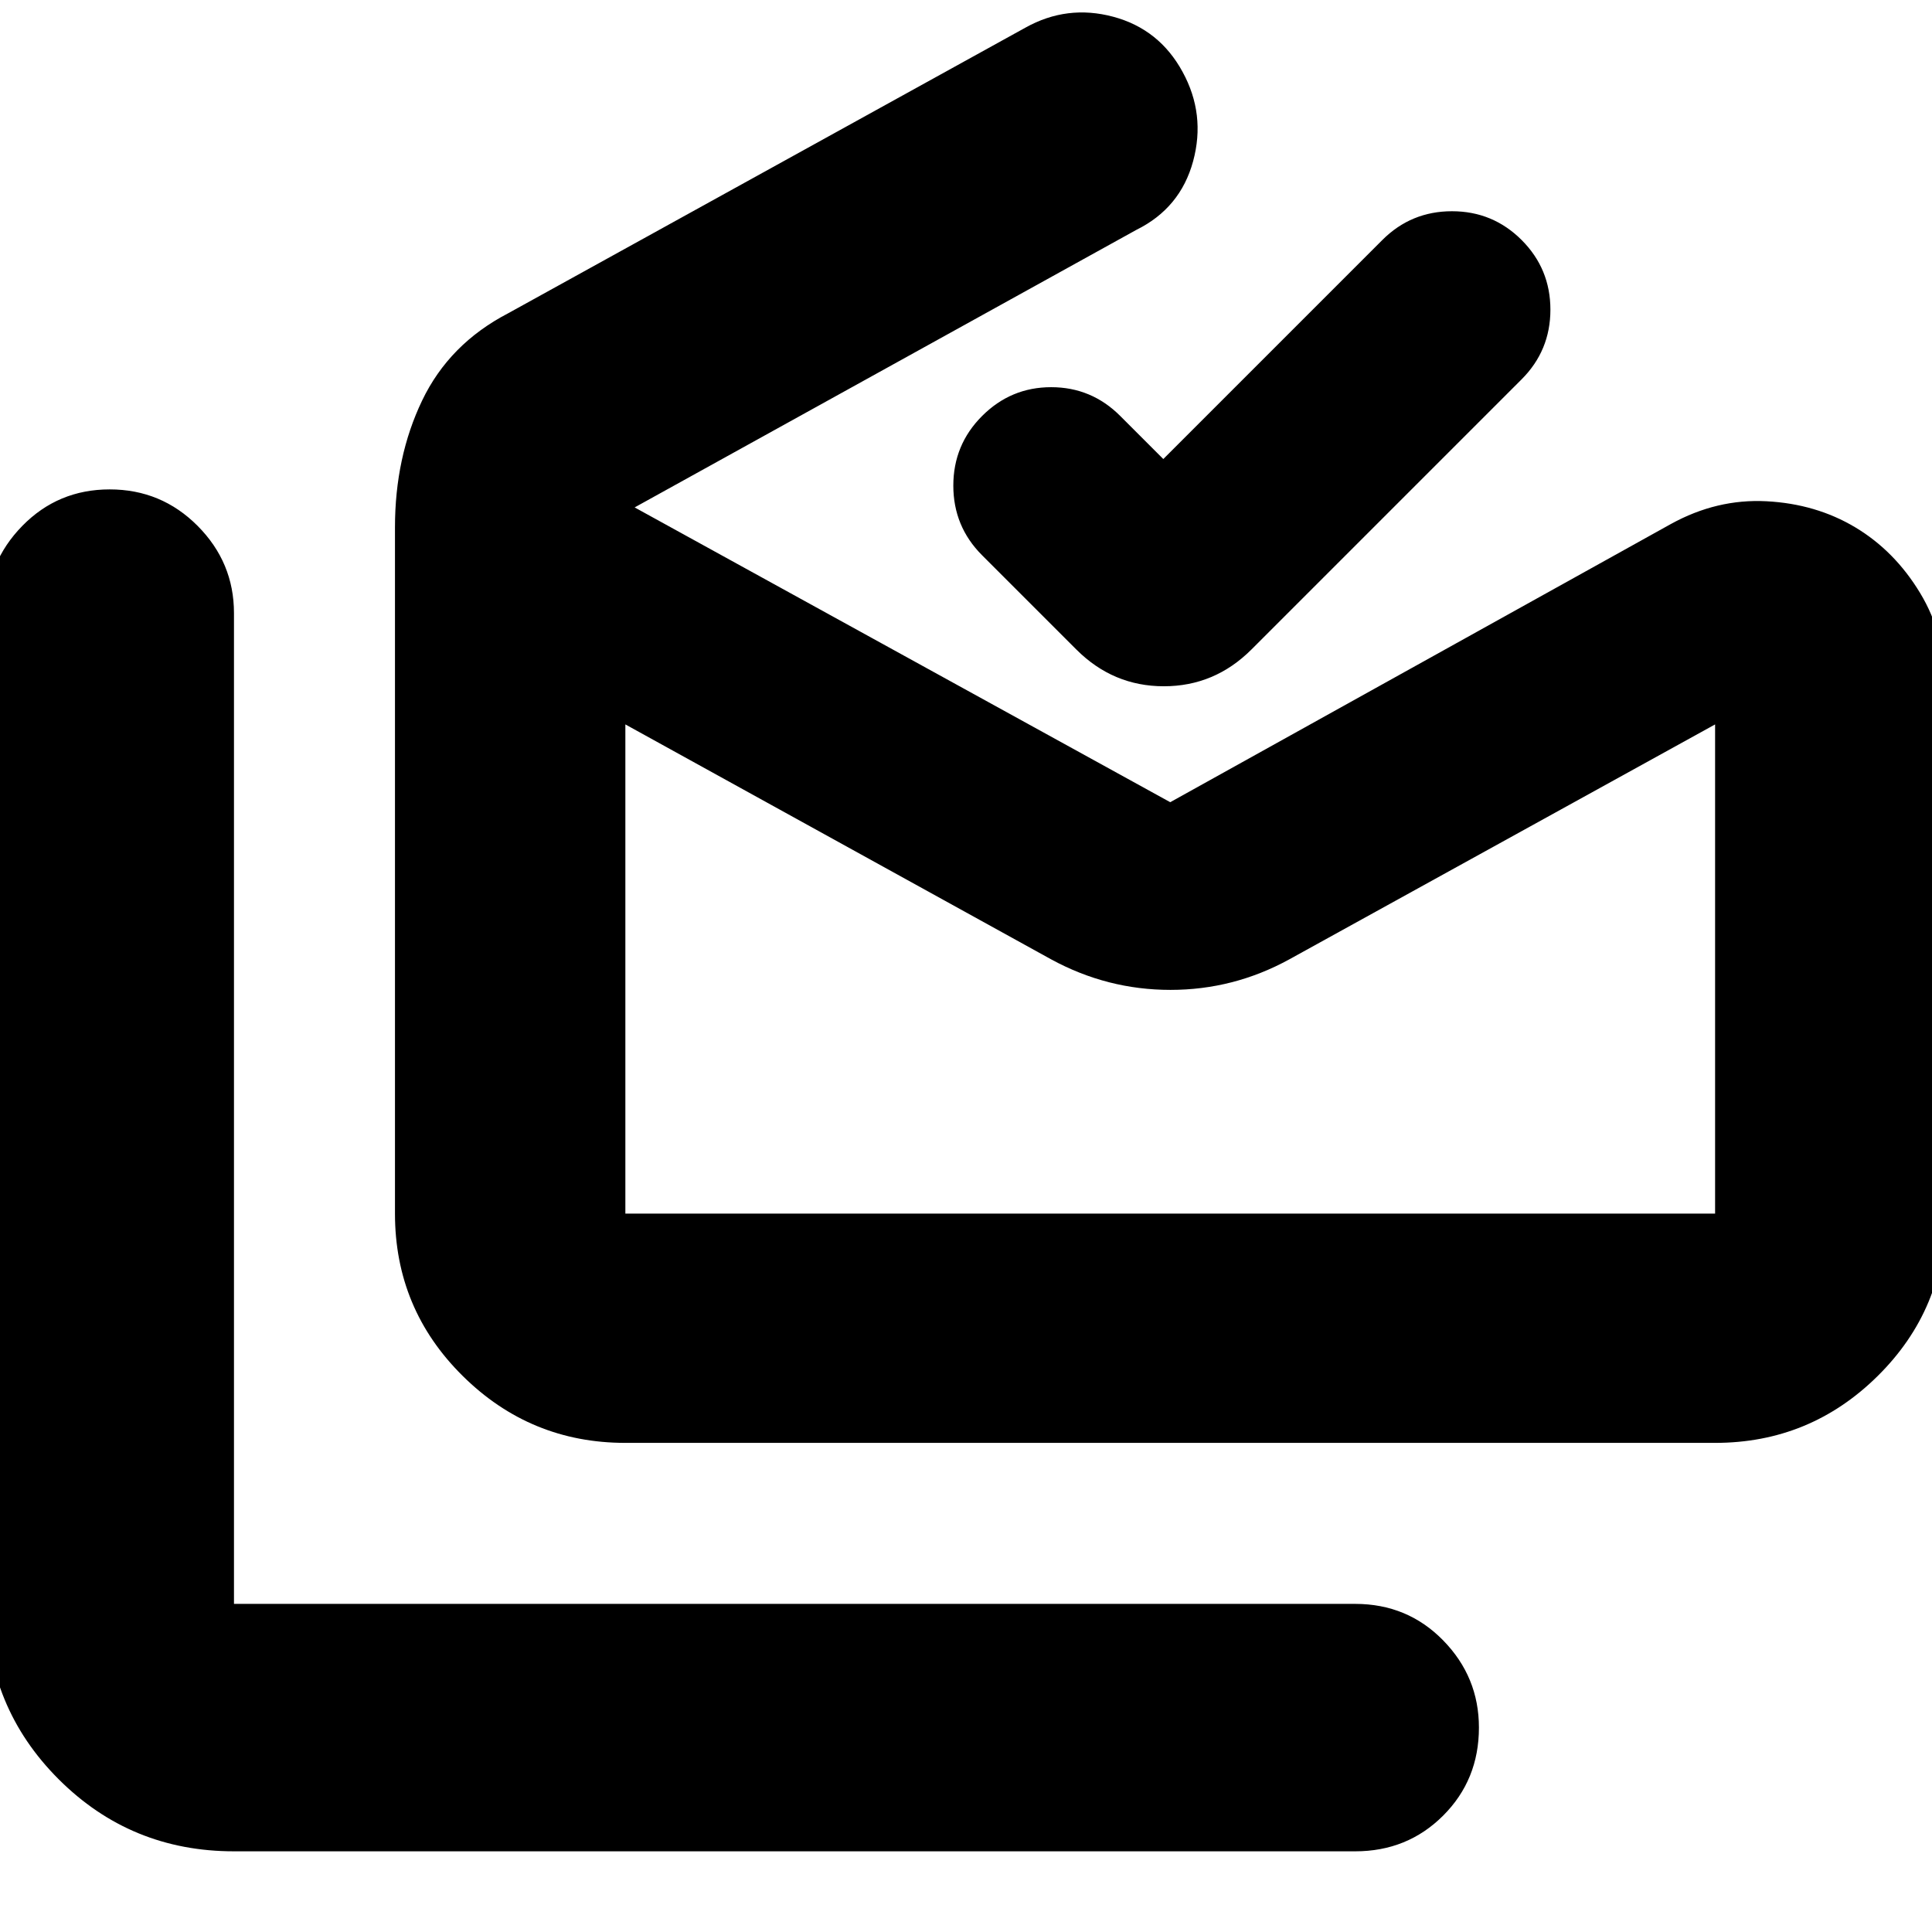 <svg xmlns="http://www.w3.org/2000/svg" height="24" viewBox="0 -960 960 960" width="24"><path d="M116.26-40.09q-51.3 0-87.13-35.83Q-6.7-111.74-6.7-163.04v-492.31q0-25.16 17.77-43.32 17.76-18.15 43.43-18.15 25.67 0 43.72 18.15 18.04 18.16 18.04 43.32v492.31h557.13q25.96 0 43.72 18.15 17.76 18.16 17.76 43.32 0 25.96-17.76 43.72-17.76 17.76-43.72 17.76H116.26Zm735.96-316.87v-243.08L640.57-483.26q-27.63 15.13-58.99 15.13-31.36 0-59.19-15.13L310.74-600.04v243.08h541.48ZM310.74-243.04q-47.22 0-80.85-33.29-33.63-33.28-33.63-80.63v-341q0-34.84 13.48-62.99 13.48-28.14 42.7-43.35l257.08-141.96q20.7-11.56 43.61-5.43 22.91 6.13 34.48 27.39 11.56 21.13 5.24 44.42-6.33 23.29-28.2 34.1l-249.3 137.91 266.13 146.48L830.3-699.65q22.83-12.57 47.44-11.28 24.61 1.28 44.15 12.97 19.54 11.7 32.18 32.58 12.63 20.87 12.63 47.16v261.26q0 47.35-33.63 80.63-33.63 33.29-80.85 33.29H310.74Zm267.3-488.87 108.83-108.83q14.3-14.3 34.61-14.3 20.3 0 34.61 14.3 14.3 14.31 14.3 34.61 0 20.3-14.3 34.61L621.83-637.26Q603.54-619 578.31-619q-25.22 0-43.48-18.26L488-684.09q-14.3-14.3-14.3-34.61 0-20.3 14.3-34.6 14.3-14.31 34.33-14.31 20.02 0 34.32 14.31l21.39 21.39Zm-267.3 374.95h541.48-541.48Z"/></svg>